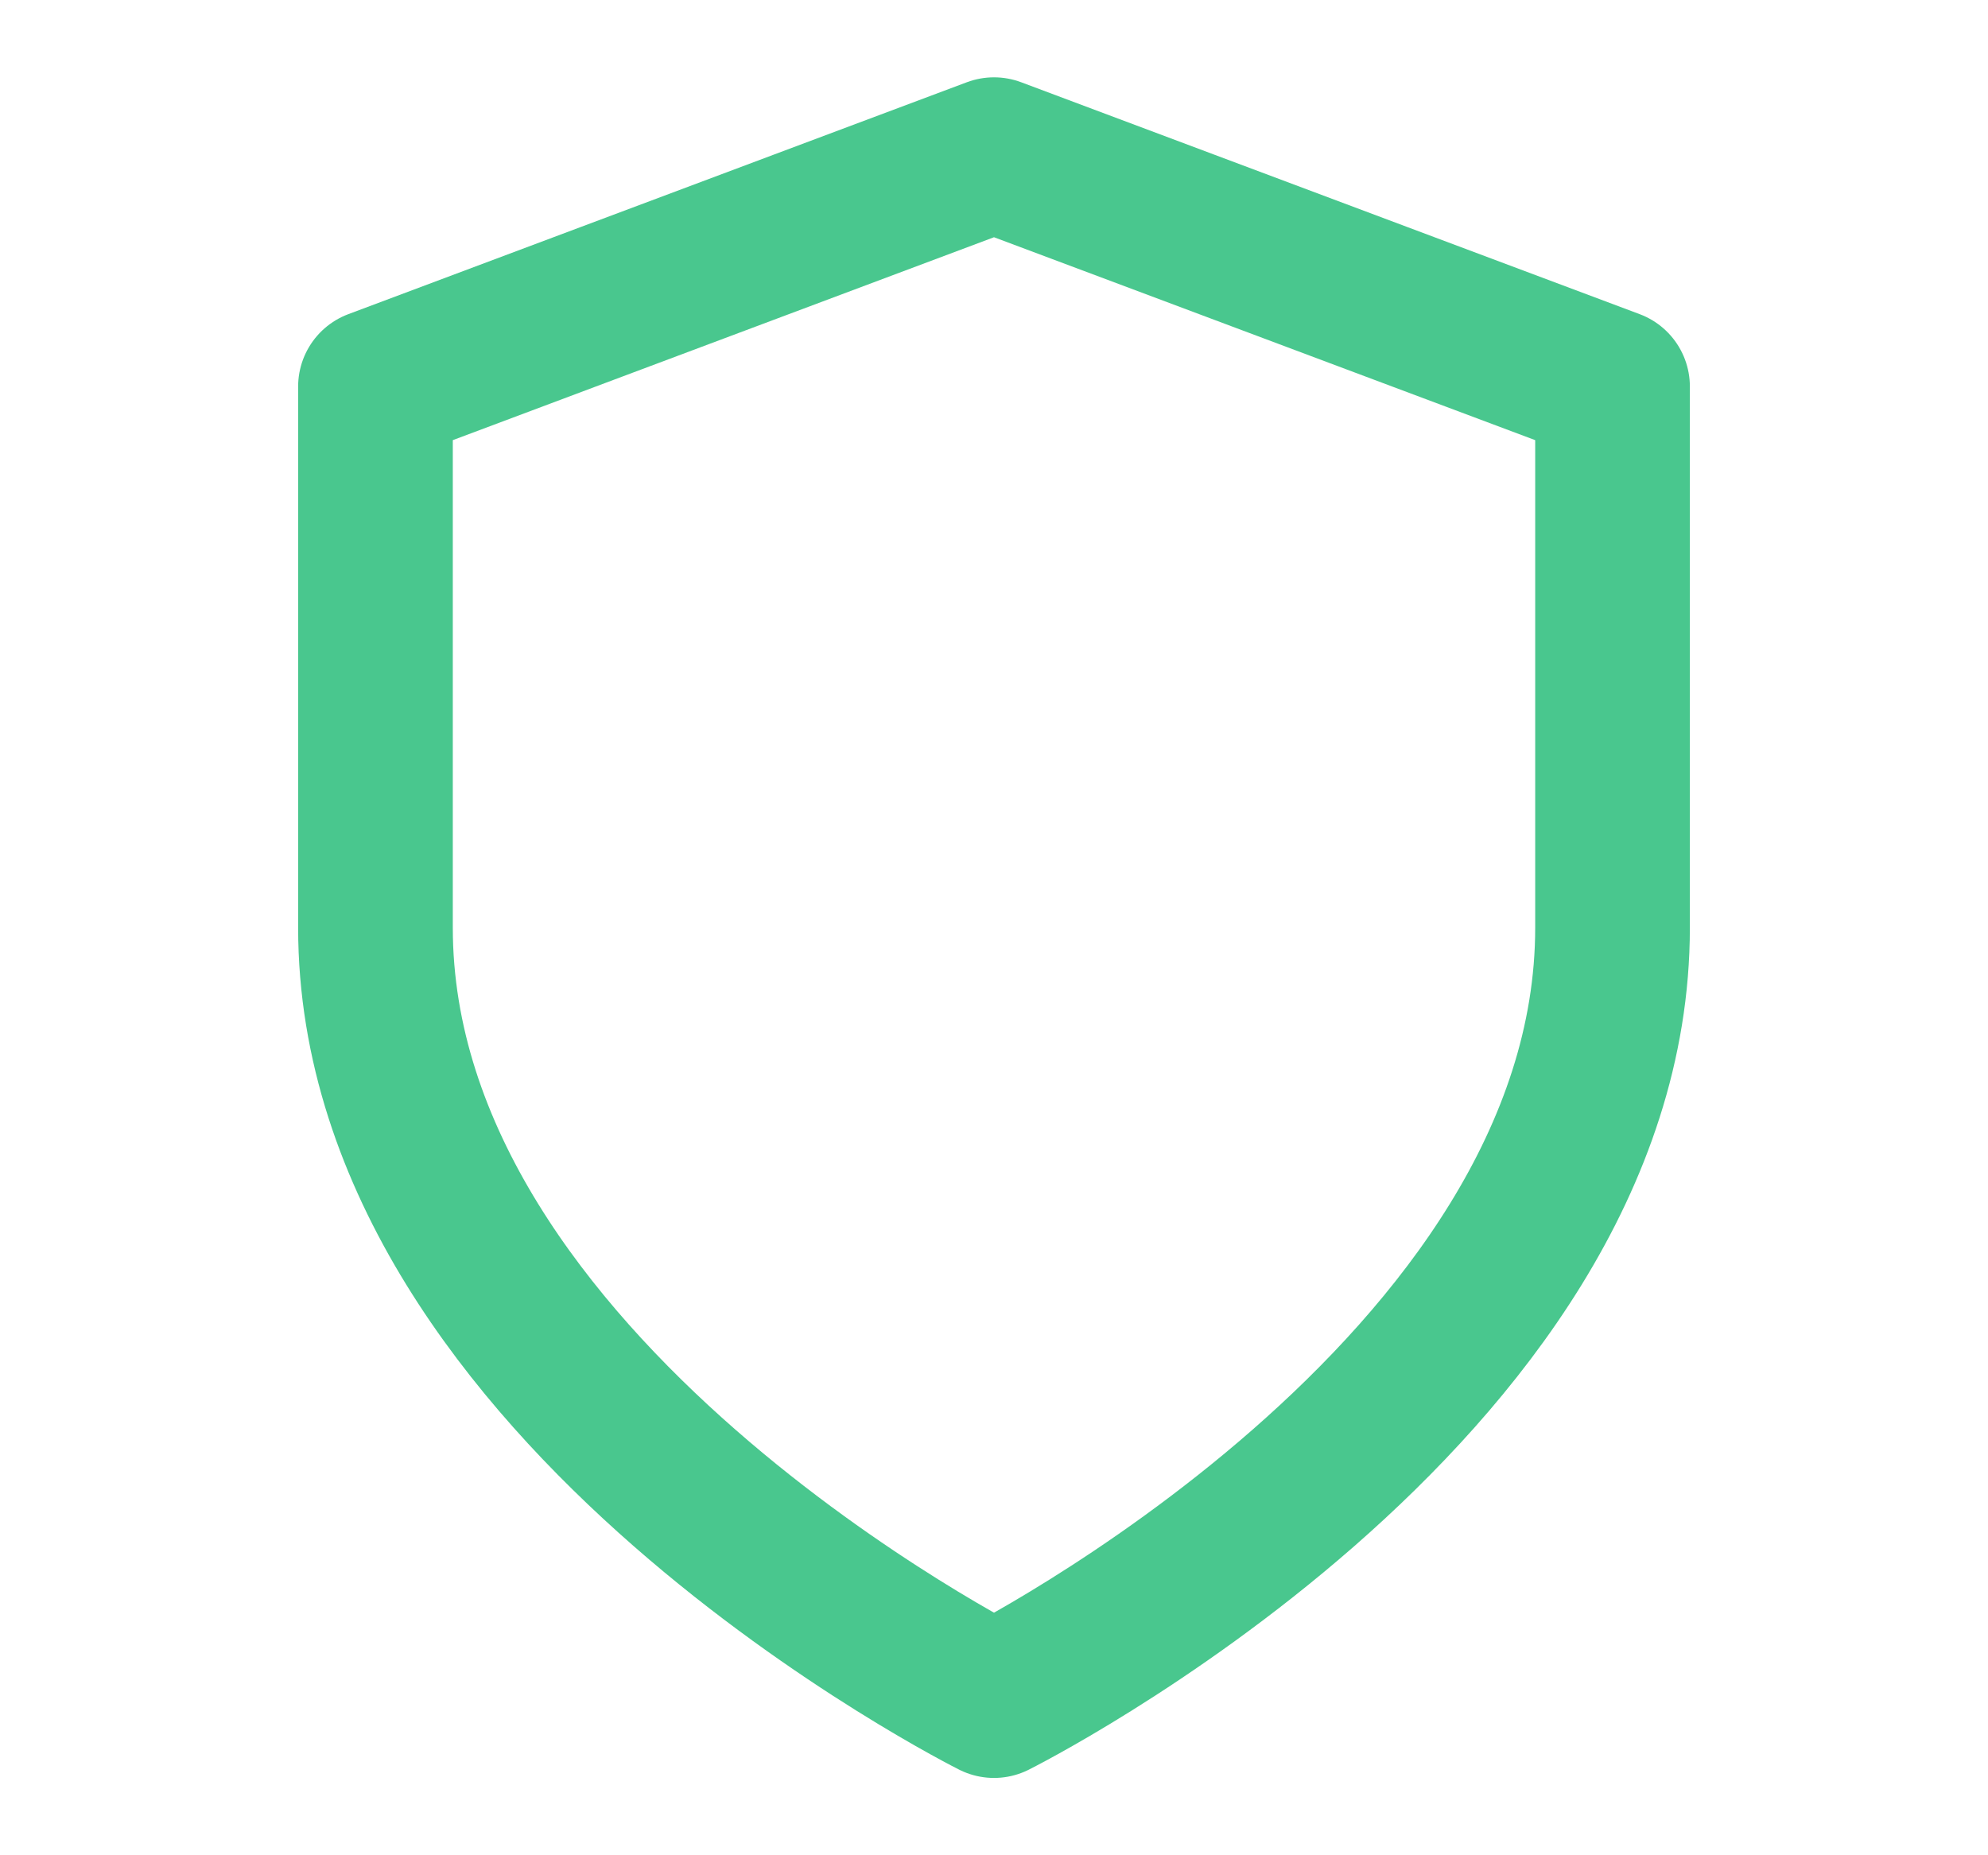 <svg width="15" height="14" viewBox="0 0 15 14" fill="none" xmlns="http://www.w3.org/2000/svg">
<path d="M7.5 12.833C7.5 12.833 12.167 10.5 12.167 7V2.917L7.5 1.167L2.833 2.917V7C2.833 10.5 7.5 12.833 7.5 12.833Z" stroke="#49C78E" stroke-width="1.167" stroke-linecap="round" stroke-linejoin="round"/>
</svg>
